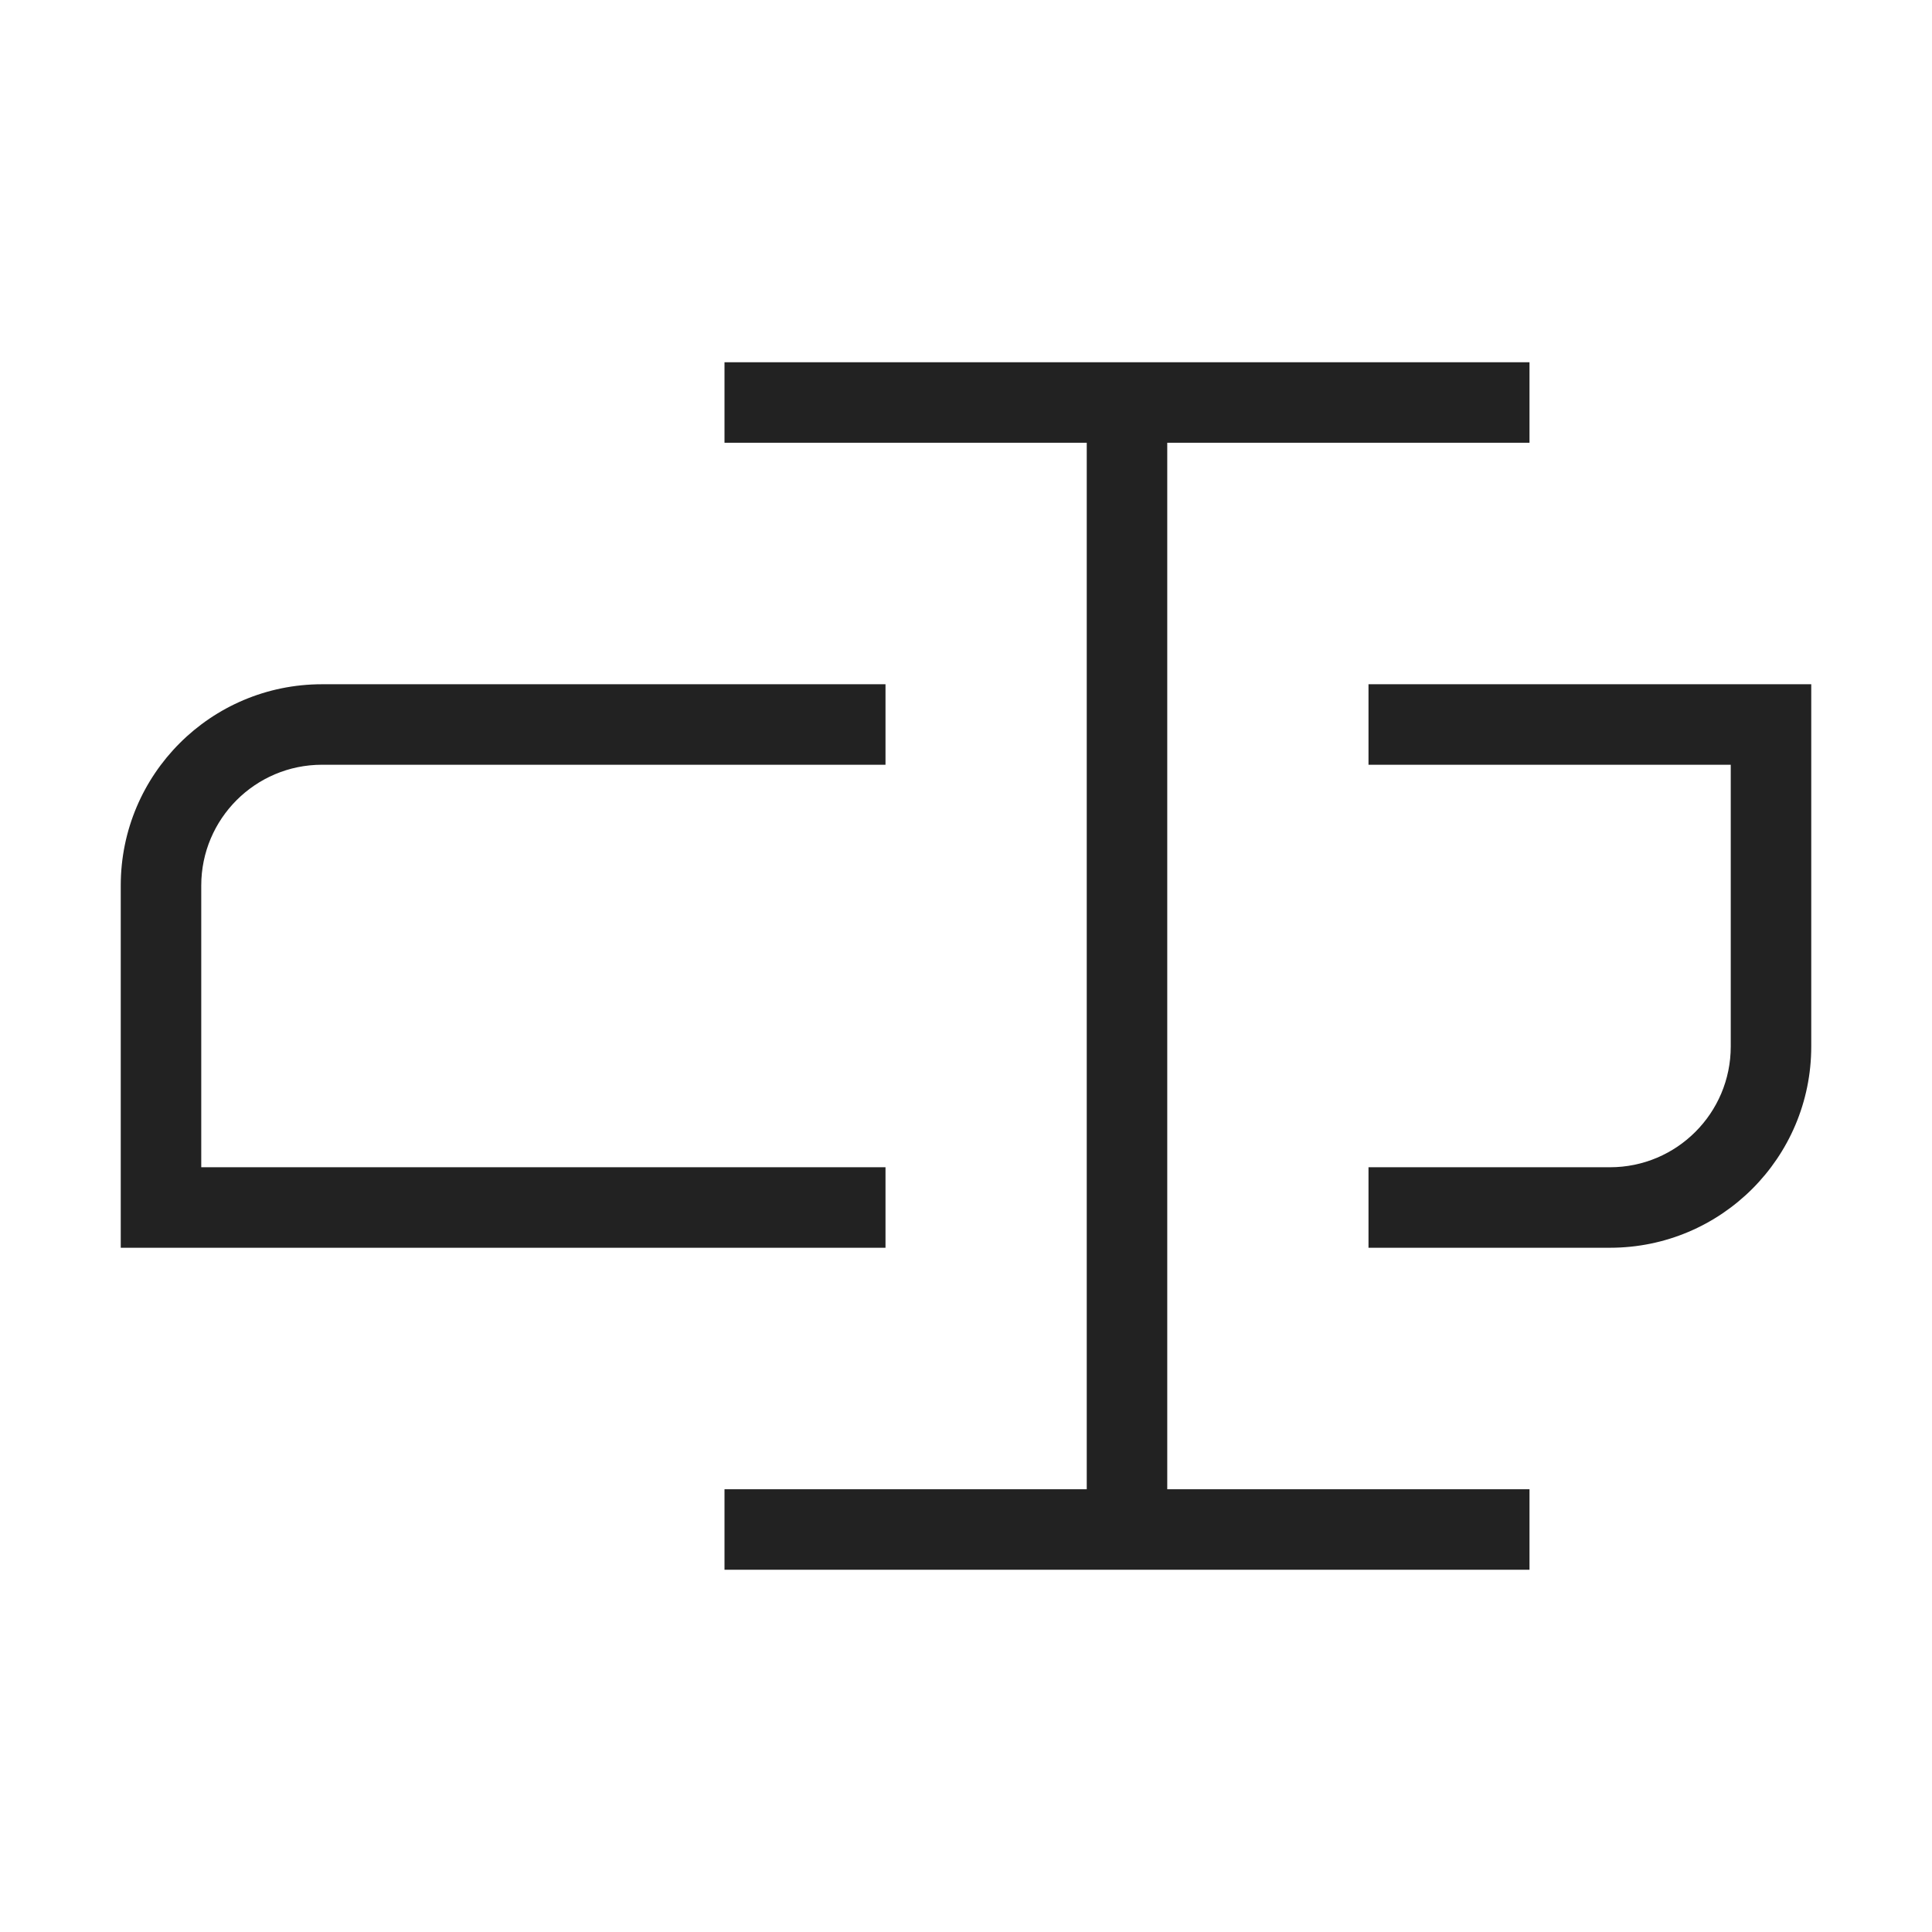 <svg width="24" height="24" viewBox="0 0 24 24" fill="none" xmlns="http://www.w3.org/2000/svg">
<path d="M9 5H14M14 5H19M14 5V19M9 19H14M14 19H19" stroke="#222222"/>
<path d="M2 15H1.5V15.5H2V15ZM2 15.5H11V14.5H2V15.5ZM11 8.5H4V9.5H11V8.5ZM1.5 11V15H2.5V11H1.5ZM4 8.5C2.619 8.5 1.5 9.619 1.5 11H2.5C2.5 10.172 3.172 9.5 4 9.5V8.5Z" fill="#222222"/>
<path d="M22 9H22.5V8.5H22V9ZM22 8.5H17V9.5H22V8.5ZM17 15.5H20V14.5H17V15.5ZM22.5 13V9H21.5V13H22.5ZM20 15.5C21.381 15.5 22.5 14.381 22.5 13H21.5C21.5 13.828 20.828 14.5 20 14.5V15.5Z" fill="#222222"/>
</svg>
